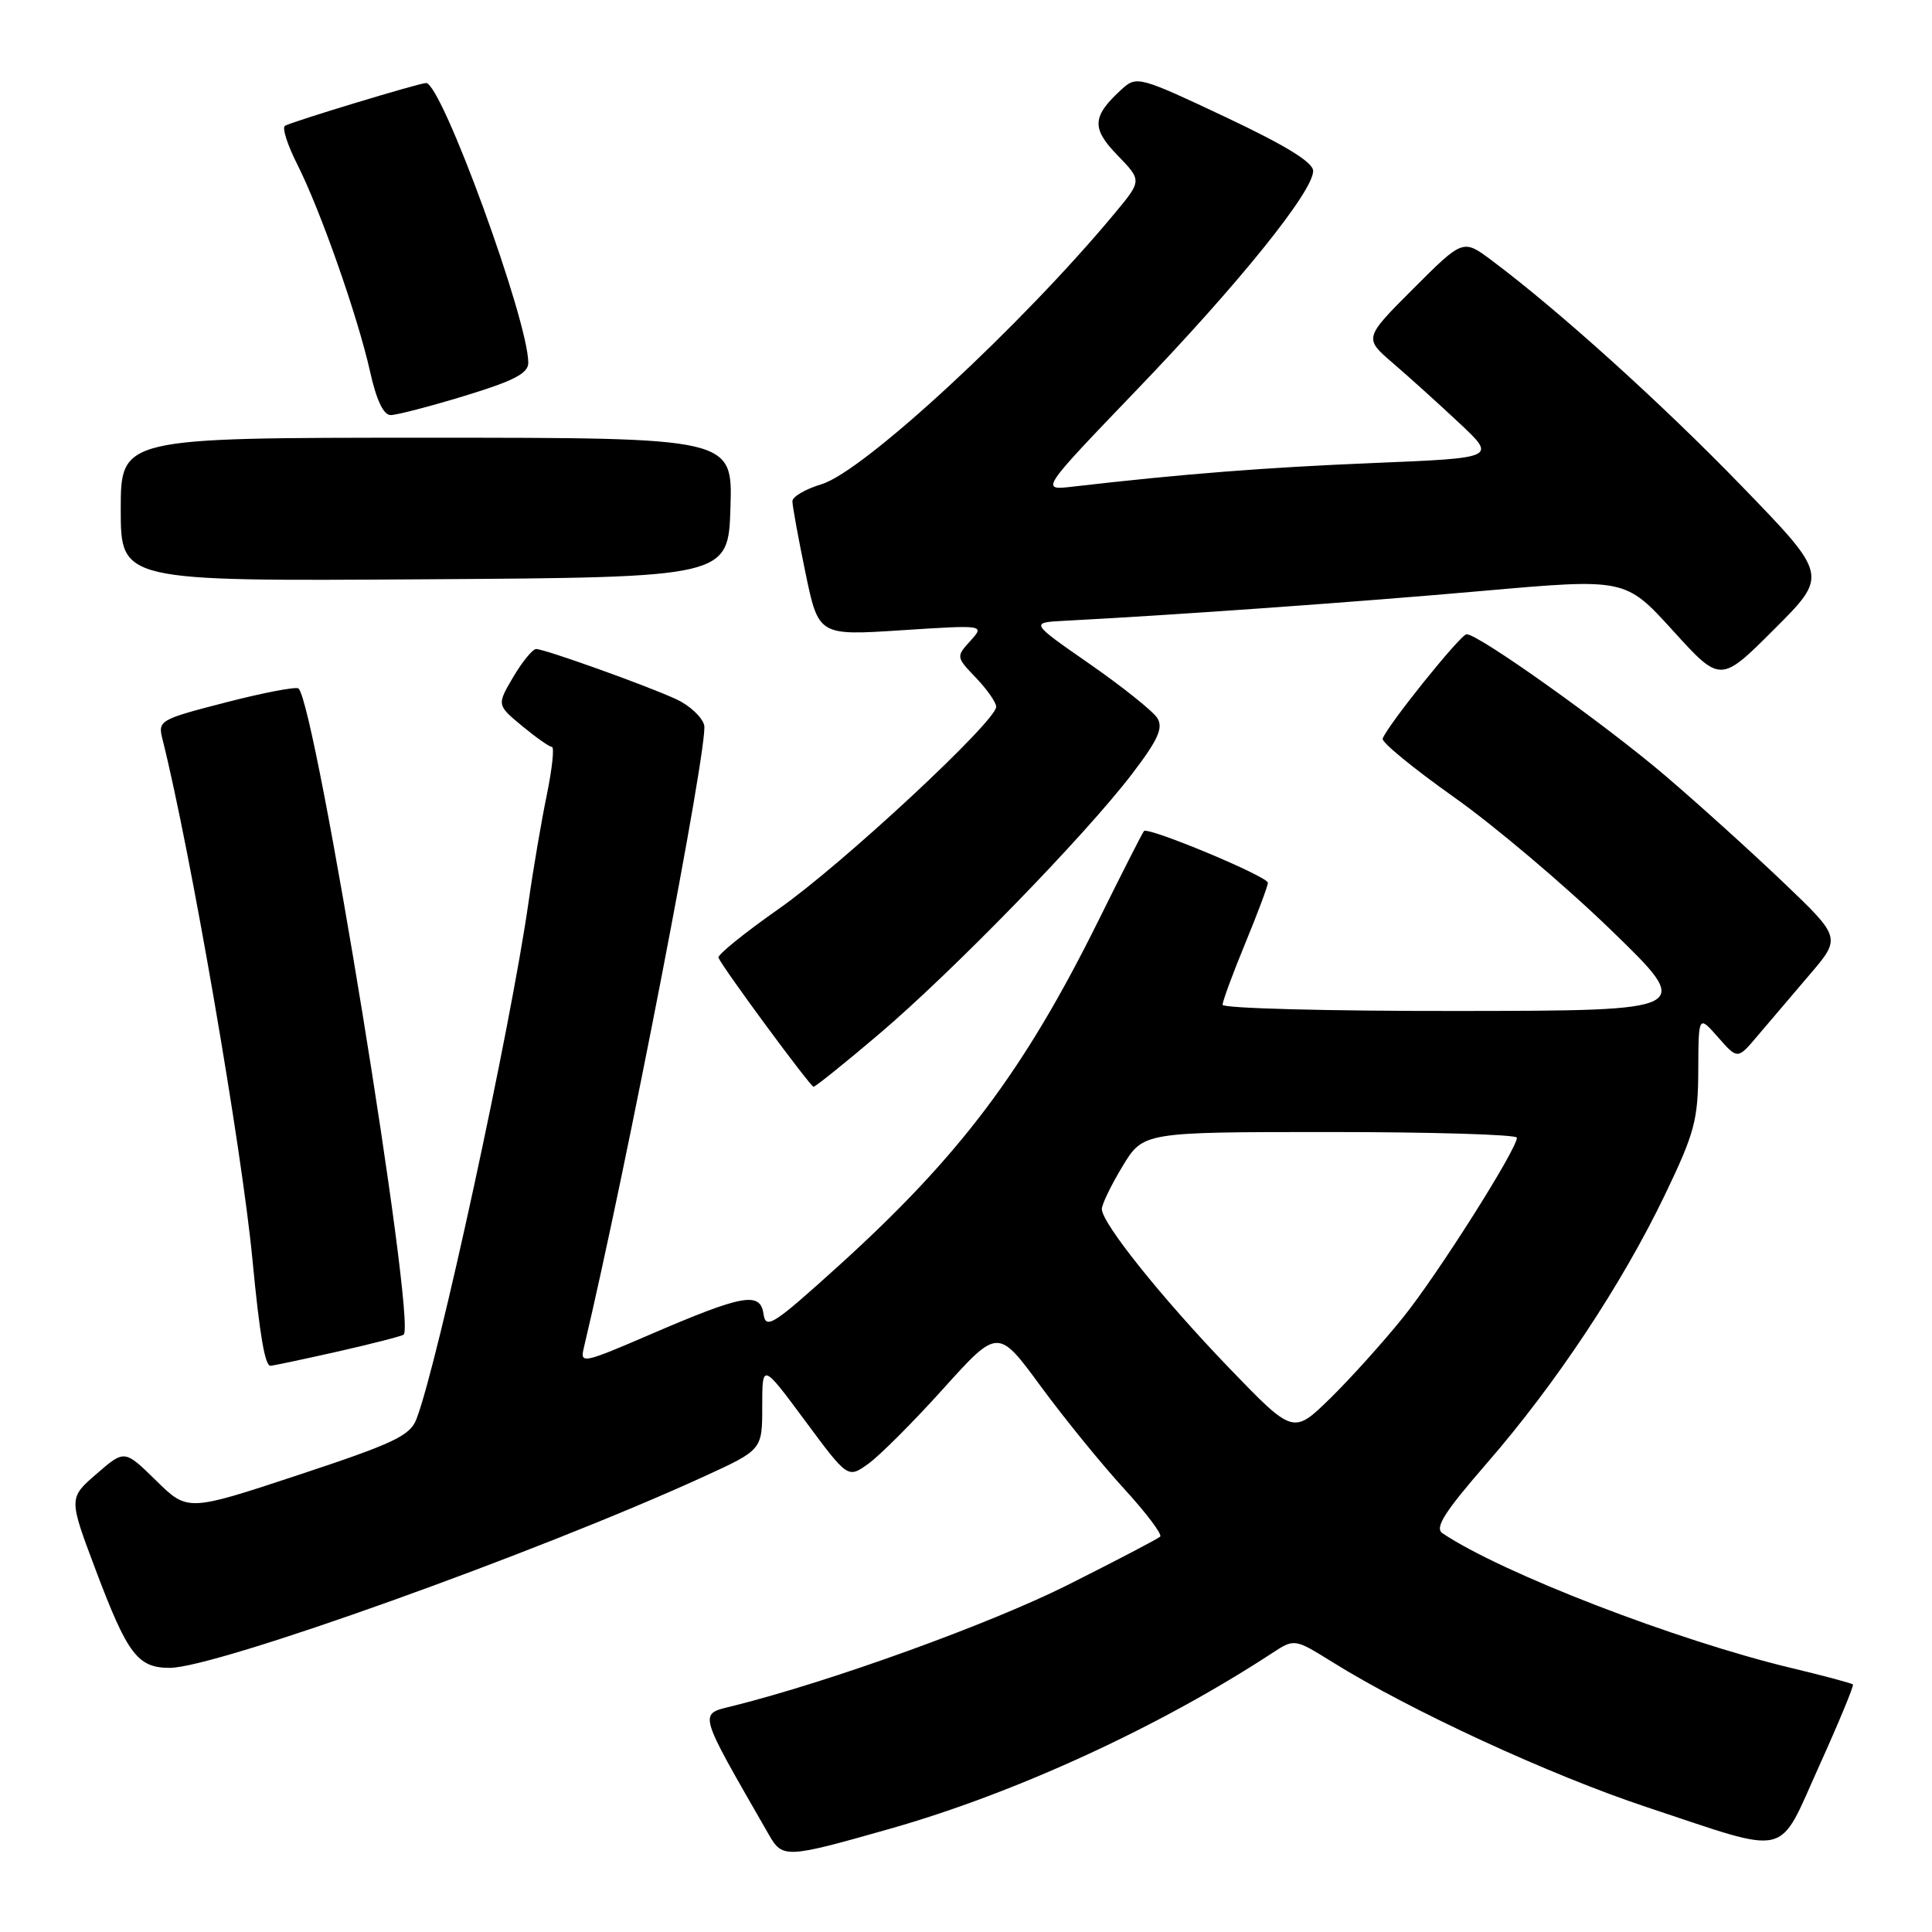 <?xml version="1.0" encoding="UTF-8" standalone="no"?>
<!DOCTYPE svg PUBLIC "-//W3C//DTD SVG 1.1//EN" "http://www.w3.org/Graphics/SVG/1.1/DTD/svg11.dtd" >
<svg xmlns="http://www.w3.org/2000/svg" xmlns:xlink="http://www.w3.org/1999/xlink" version="1.1" viewBox="0 0 256 256">
 <g >
 <path fill="currentColor"
d=" M 118.00 242.30 C 134.56 237.59 153.59 228.84 168.51 219.08 C 171.52 217.11 171.52 217.11 176.51 220.21 C 186.84 226.65 205.40 235.21 218.22 239.46 C 237.50 245.85 235.47 246.34 241.05 234.00 C 243.66 228.22 245.67 223.37 245.52 223.20 C 245.37 223.04 241.70 222.06 237.37 221.02 C 222.09 217.36 199.00 208.44 191.13 203.16 C 190.07 202.44 191.40 200.35 197.03 193.87 C 206.17 183.35 214.92 170.16 220.60 158.34 C 224.55 150.12 225.00 148.42 225.03 141.84 C 225.06 134.50 225.06 134.50 227.65 137.44 C 230.24 140.39 230.24 140.39 232.87 137.27 C 234.32 135.56 237.41 131.93 239.74 129.20 C 243.98 124.25 243.98 124.25 236.24 116.86 C 231.98 112.80 224.96 106.45 220.63 102.76 C 212.58 95.90 195.82 83.97 194.33 84.04 C 193.52 84.07 183.78 96.19 183.21 97.88 C 183.05 98.35 187.30 101.83 192.65 105.62 C 198.00 109.40 207.36 117.32 213.44 123.21 C 224.50 133.92 224.50 133.92 193.25 133.96 C 176.06 133.98 162.00 133.61 162.00 133.14 C 162.00 132.66 163.35 129.00 165.00 125.00 C 166.65 121.00 168.00 117.39 168.00 116.97 C 168.00 116.14 152.13 109.52 151.58 110.12 C 151.39 110.33 148.67 115.67 145.54 122.00 C 135.68 141.89 127.20 153.16 111.14 167.71 C 102.44 175.58 101.47 176.21 101.17 174.11 C 100.74 171.11 98.46 171.52 86.05 176.87 C 77.33 180.63 76.85 180.73 77.34 178.68 C 82.98 154.96 93.92 98.41 93.31 96.09 C 93.03 95.01 91.38 93.48 89.65 92.67 C 85.75 90.86 72.18 86.00 71.04 86.00 C 70.58 86.00 69.21 87.67 68.01 89.70 C 65.83 93.41 65.83 93.41 69.16 96.18 C 71.00 97.70 72.78 98.96 73.13 98.97 C 73.47 98.99 73.17 101.81 72.47 105.25 C 71.76 108.69 70.66 115.10 70.04 119.50 C 67.67 136.15 58.04 180.60 55.18 188.04 C 54.34 190.24 52.18 191.26 39.54 195.44 C 24.87 200.29 24.87 200.29 20.68 196.18 C 16.50 192.08 16.50 192.08 12.80 195.29 C 9.09 198.50 9.09 198.50 12.67 208.00 C 16.90 219.23 18.24 221.00 22.50 221.00 C 28.61 221.00 71.30 205.71 93.25 195.66 C 101.00 192.11 101.00 192.11 101.00 186.36 C 101.00 180.60 101.00 180.60 106.67 188.25 C 112.34 195.90 112.34 195.90 115.04 193.97 C 116.53 192.91 121.01 188.43 124.99 184.01 C 132.24 175.97 132.24 175.97 137.94 183.74 C 141.08 188.01 146.04 194.10 148.96 197.28 C 151.88 200.47 154.02 203.31 153.73 203.61 C 153.43 203.90 147.90 206.79 141.43 210.04 C 131.12 215.20 110.13 222.79 97.19 226.03 C 92.51 227.20 92.29 226.40 101.87 243.09 C 103.69 246.27 104.11 246.25 118.00 242.30 Z  M 44.83 179.07 C 49.40 178.03 53.30 177.03 53.49 176.84 C 55.17 175.17 41.89 93.55 39.56 91.23 C 39.28 90.95 34.97 91.77 29.97 93.06 C 21.13 95.34 20.90 95.47 21.53 97.95 C 25.22 112.64 32.05 152.14 33.46 167.00 C 34.40 176.85 35.11 181.00 35.84 180.97 C 36.20 180.96 40.25 180.10 44.83 179.07 Z  M 116.48 137.02 C 126.24 128.73 143.70 110.78 149.94 102.63 C 153.44 98.05 154.16 96.47 153.36 95.16 C 152.80 94.25 148.77 91.03 144.42 88.00 C 136.50 82.50 136.50 82.50 141.00 82.26 C 155.65 81.50 180.00 79.76 196.44 78.30 C 215.37 76.63 215.37 76.63 221.67 83.56 C 227.97 90.50 227.97 90.50 235.10 83.37 C 242.24 76.24 242.24 76.24 230.87 64.50 C 220.26 53.53 206.58 41.18 197.68 34.52 C 193.86 31.66 193.86 31.66 187.29 38.23 C 180.71 44.81 180.71 44.81 184.61 48.15 C 186.75 49.99 190.70 53.56 193.40 56.09 C 198.29 60.68 198.29 60.68 182.04 61.35 C 167.67 61.94 156.70 62.80 142.16 64.48 C 137.83 64.99 137.83 64.99 150.55 51.74 C 164.15 37.59 174.00 25.37 174.00 22.65 C 174.00 21.51 170.36 19.27 162.34 15.49 C 151.14 10.20 150.60 10.05 148.74 11.73 C 144.69 15.40 144.57 16.96 148.06 20.56 C 151.31 23.92 151.31 23.92 147.75 28.21 C 135.38 43.11 114.41 62.50 108.86 64.16 C 106.74 64.80 105.00 65.81 105.00 66.41 C 104.99 67.01 105.77 71.26 106.72 75.86 C 108.46 84.23 108.46 84.23 119.47 83.51 C 130.49 82.80 130.49 82.80 128.58 84.92 C 126.68 87.01 126.68 87.06 129.33 89.82 C 130.80 91.36 132.00 93.08 132.00 93.65 C 132.00 95.57 111.58 114.56 103.20 120.42 C 98.64 123.62 95.04 126.53 95.20 126.90 C 95.83 128.34 107.38 144.00 107.80 144.00 C 108.05 144.00 111.96 140.86 116.48 137.02 Z  M 96.79 67.25 C 97.08 58.00 97.08 58.00 56.54 58.00 C 16.00 58.00 16.00 58.00 16.00 67.51 C 16.00 77.02 16.00 77.02 56.25 76.76 C 96.50 76.50 96.50 76.50 96.79 67.25 Z  M 61.61 52.44 C 68.10 50.46 70.00 49.47 70.00 48.07 C 70.00 42.44 58.52 11.00 56.46 11.00 C 55.57 11.00 38.71 16.11 37.76 16.67 C 37.35 16.91 38.09 19.22 39.40 21.80 C 42.47 27.88 47.40 41.92 49.04 49.25 C 49.87 53.01 50.82 55.00 51.76 55.00 C 52.56 55.00 56.99 53.85 61.61 52.44 Z  M 162.89 181.29 C 153.96 172.01 146.00 162.08 146.00 160.20 C 146.00 159.58 147.23 157.04 148.74 154.54 C 151.49 150.00 151.49 150.00 176.24 150.00 C 189.86 150.00 201.00 150.34 201.00 150.75 C 200.99 152.29 190.60 168.72 185.97 174.50 C 183.32 177.80 178.95 182.65 176.26 185.29 C 171.36 190.07 171.36 190.07 162.89 181.29 Z "/>
</g>
</svg>
